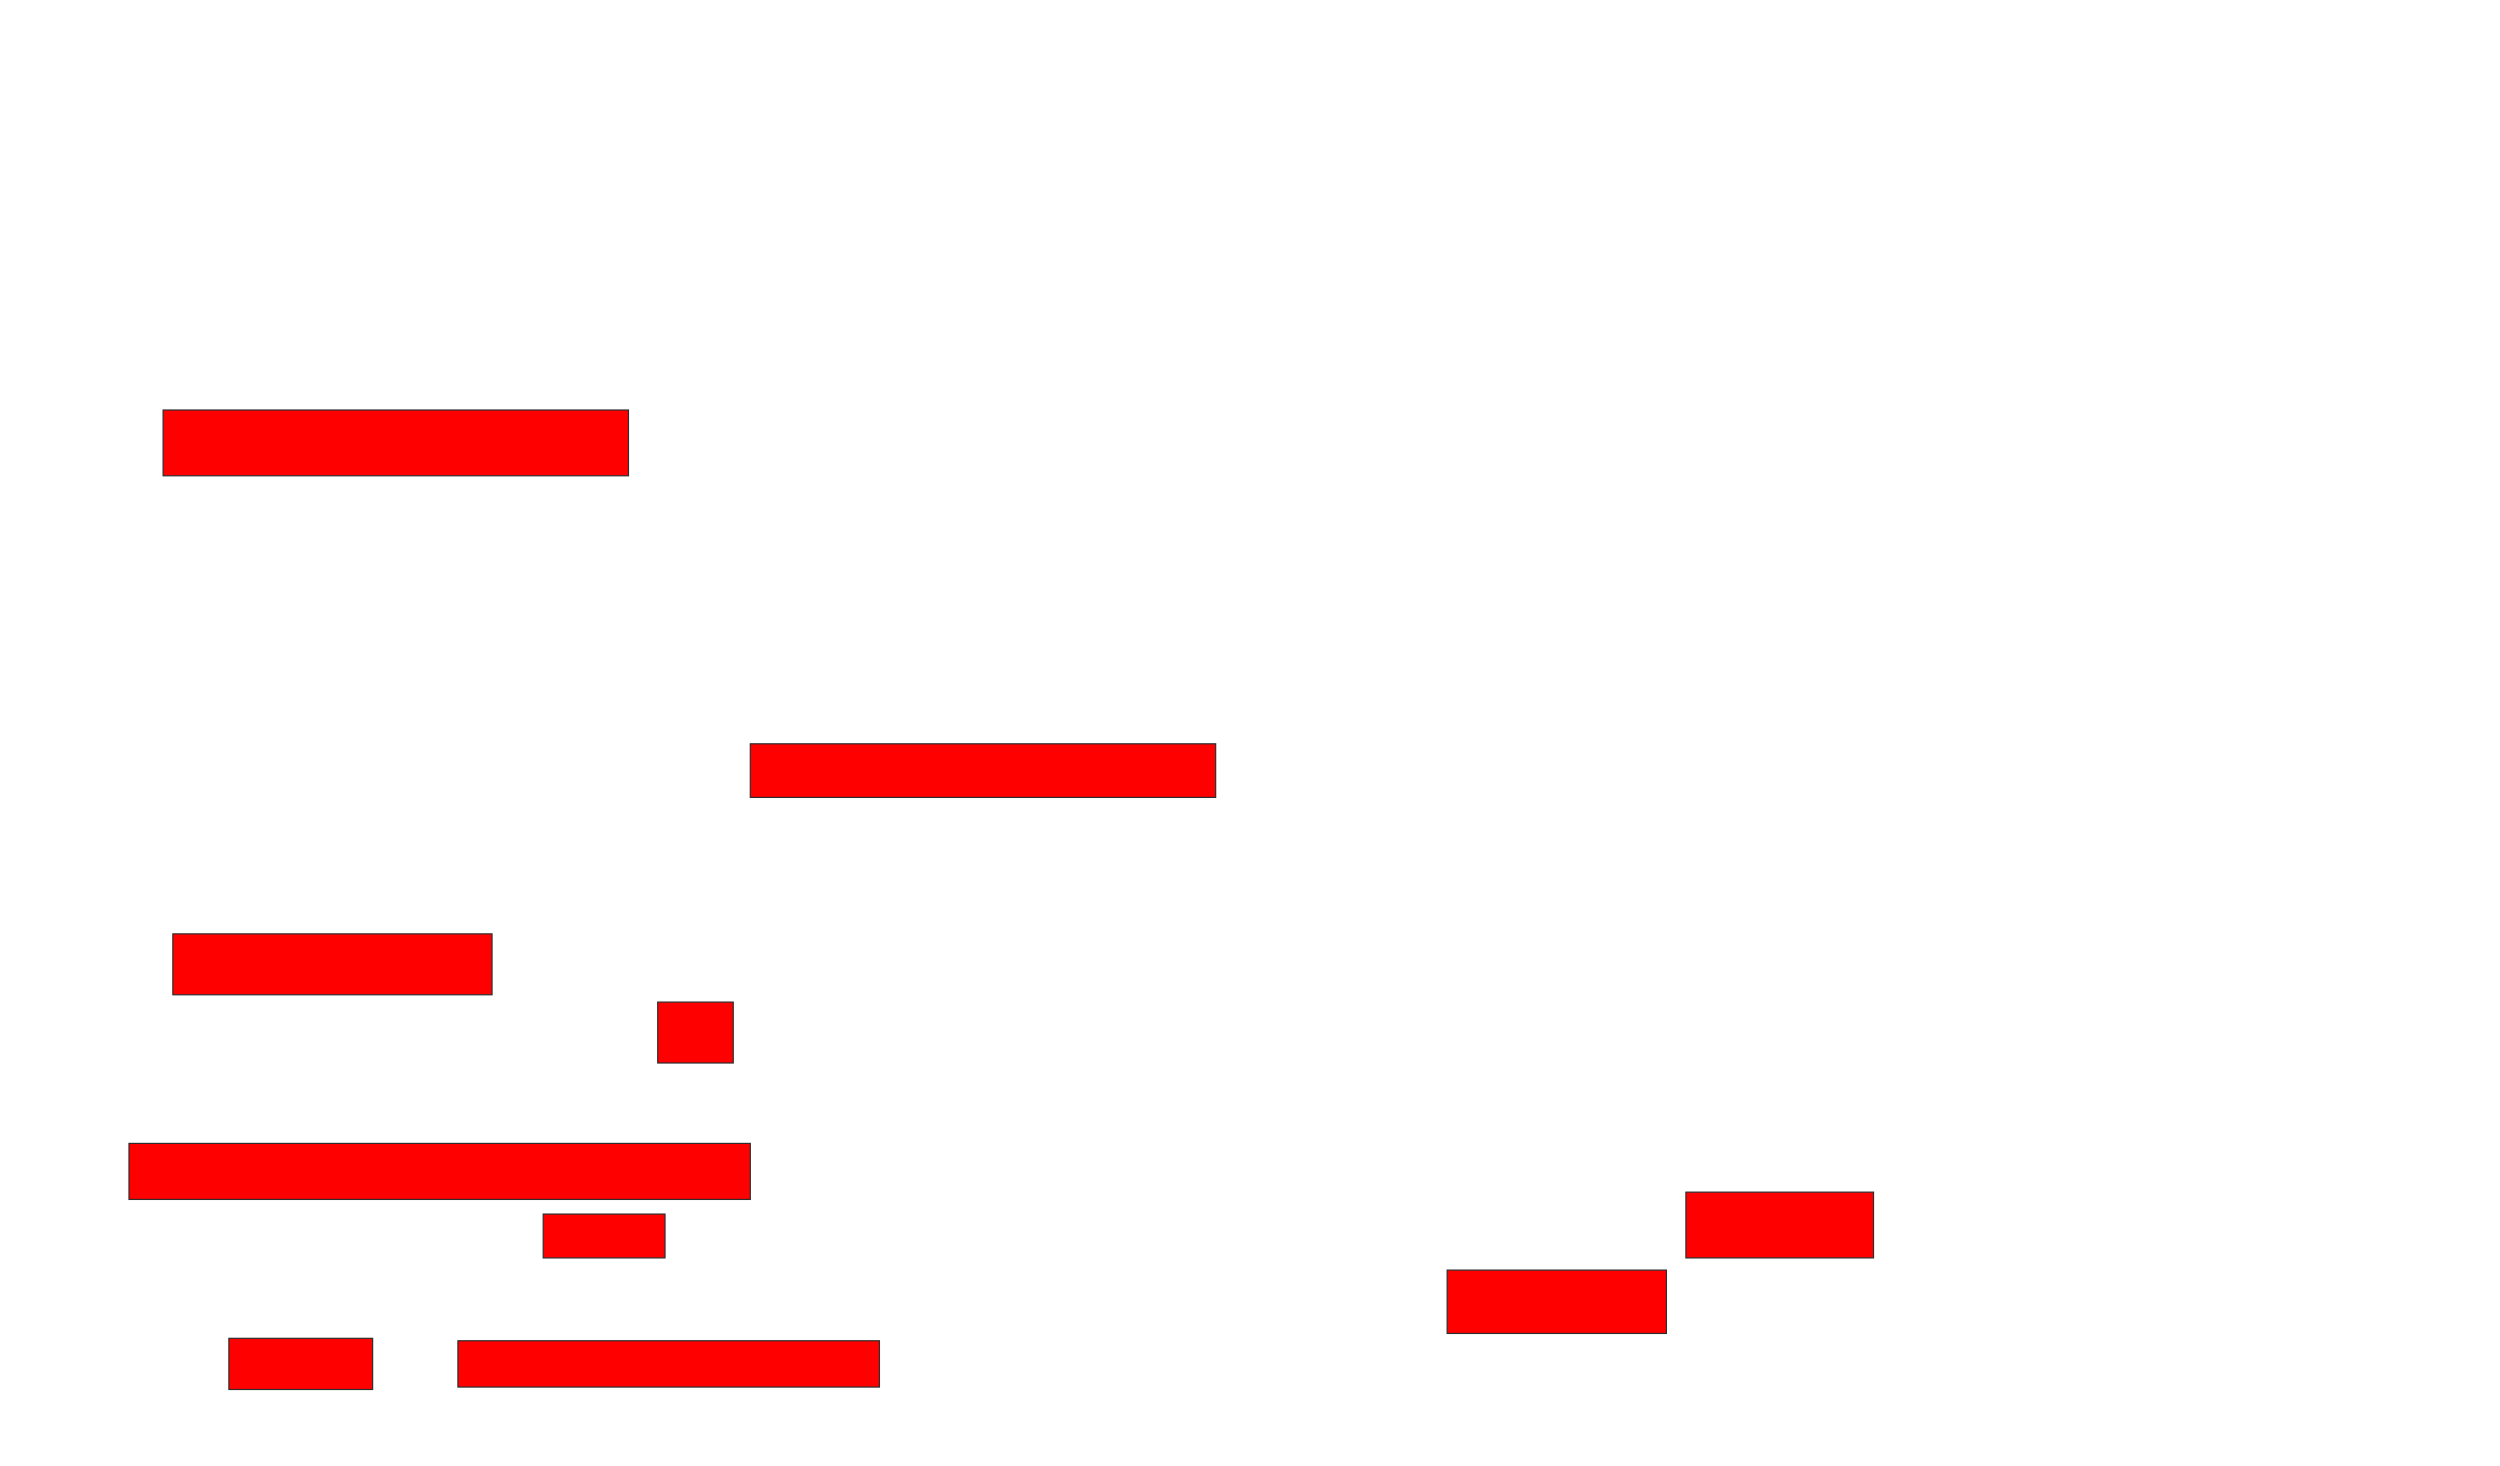<svg xmlns="http://www.w3.org/2000/svg" width="2094" height="1228">
 <!-- Created with Image Occlusion Enhanced -->
 <g>
  <title>Labels</title>
 </g>
 <g>
  <title>Masks</title>
  <rect id="6ce2a9f6cdba4482909676a7e467d929-oa-1" height="55.102" width="389.796" y="343.429" x="136.612" stroke="#2D2D2D" fill="#ff0000"/>
  <rect id="6ce2a9f6cdba4482909676a7e467d929-oa-2" height="44.898" width="389.796" y="623.02" x="628.449" stroke="#2D2D2D" fill="#ff0000"/>
  <rect id="6ce2a9f6cdba4482909676a7e467d929-oa-3" height="51.02" width="267.347" y="782.204" x="144.775" stroke="#2D2D2D" fill="#ff0000"/>
  <rect id="6ce2a9f6cdba4482909676a7e467d929-oa-4" height="51.02" width="63.265" y="839.347" x="550.898" stroke="#2D2D2D" fill="#ff0000"/>
  <rect id="6ce2a9f6cdba4482909676a7e467d929-oa-5" height="46.939" width="520.408" y="957.714" x="108.041" stroke="#2D2D2D" fill="#ff0000"/>
  <rect id="6ce2a9f6cdba4482909676a7e467d929-oa-6" height="36.735" width="102.041" y="1016.898" x="454.979" stroke="#2D2D2D" fill="#ff0000"/>
  <rect id="6ce2a9f6cdba4482909676a7e467d929-oa-7" height="55.102" width="157.143" y="998.531" x="1412.122" stroke="#2D2D2D" fill="#ff0000"/>
  <rect id="6ce2a9f6cdba4482909676a7e467d929-oa-8" height="53.061" width="183.673" y="1063.837" x="1212.122" stroke="#2D2D2D" fill="#ff0000"/>
  <rect id="6ce2a9f6cdba4482909676a7e467d929-oa-9" height="42.857" width="120.408" y="1120.98" x="191.714" stroke="#2D2D2D" fill="#ff0000"/>
  <rect id="6ce2a9f6cdba4482909676a7e467d929-oa-10" height="38.776" width="353.061" y="1123.021" x="383.551" stroke="#2D2D2D" fill="#ff0000"/>
 </g>
</svg>